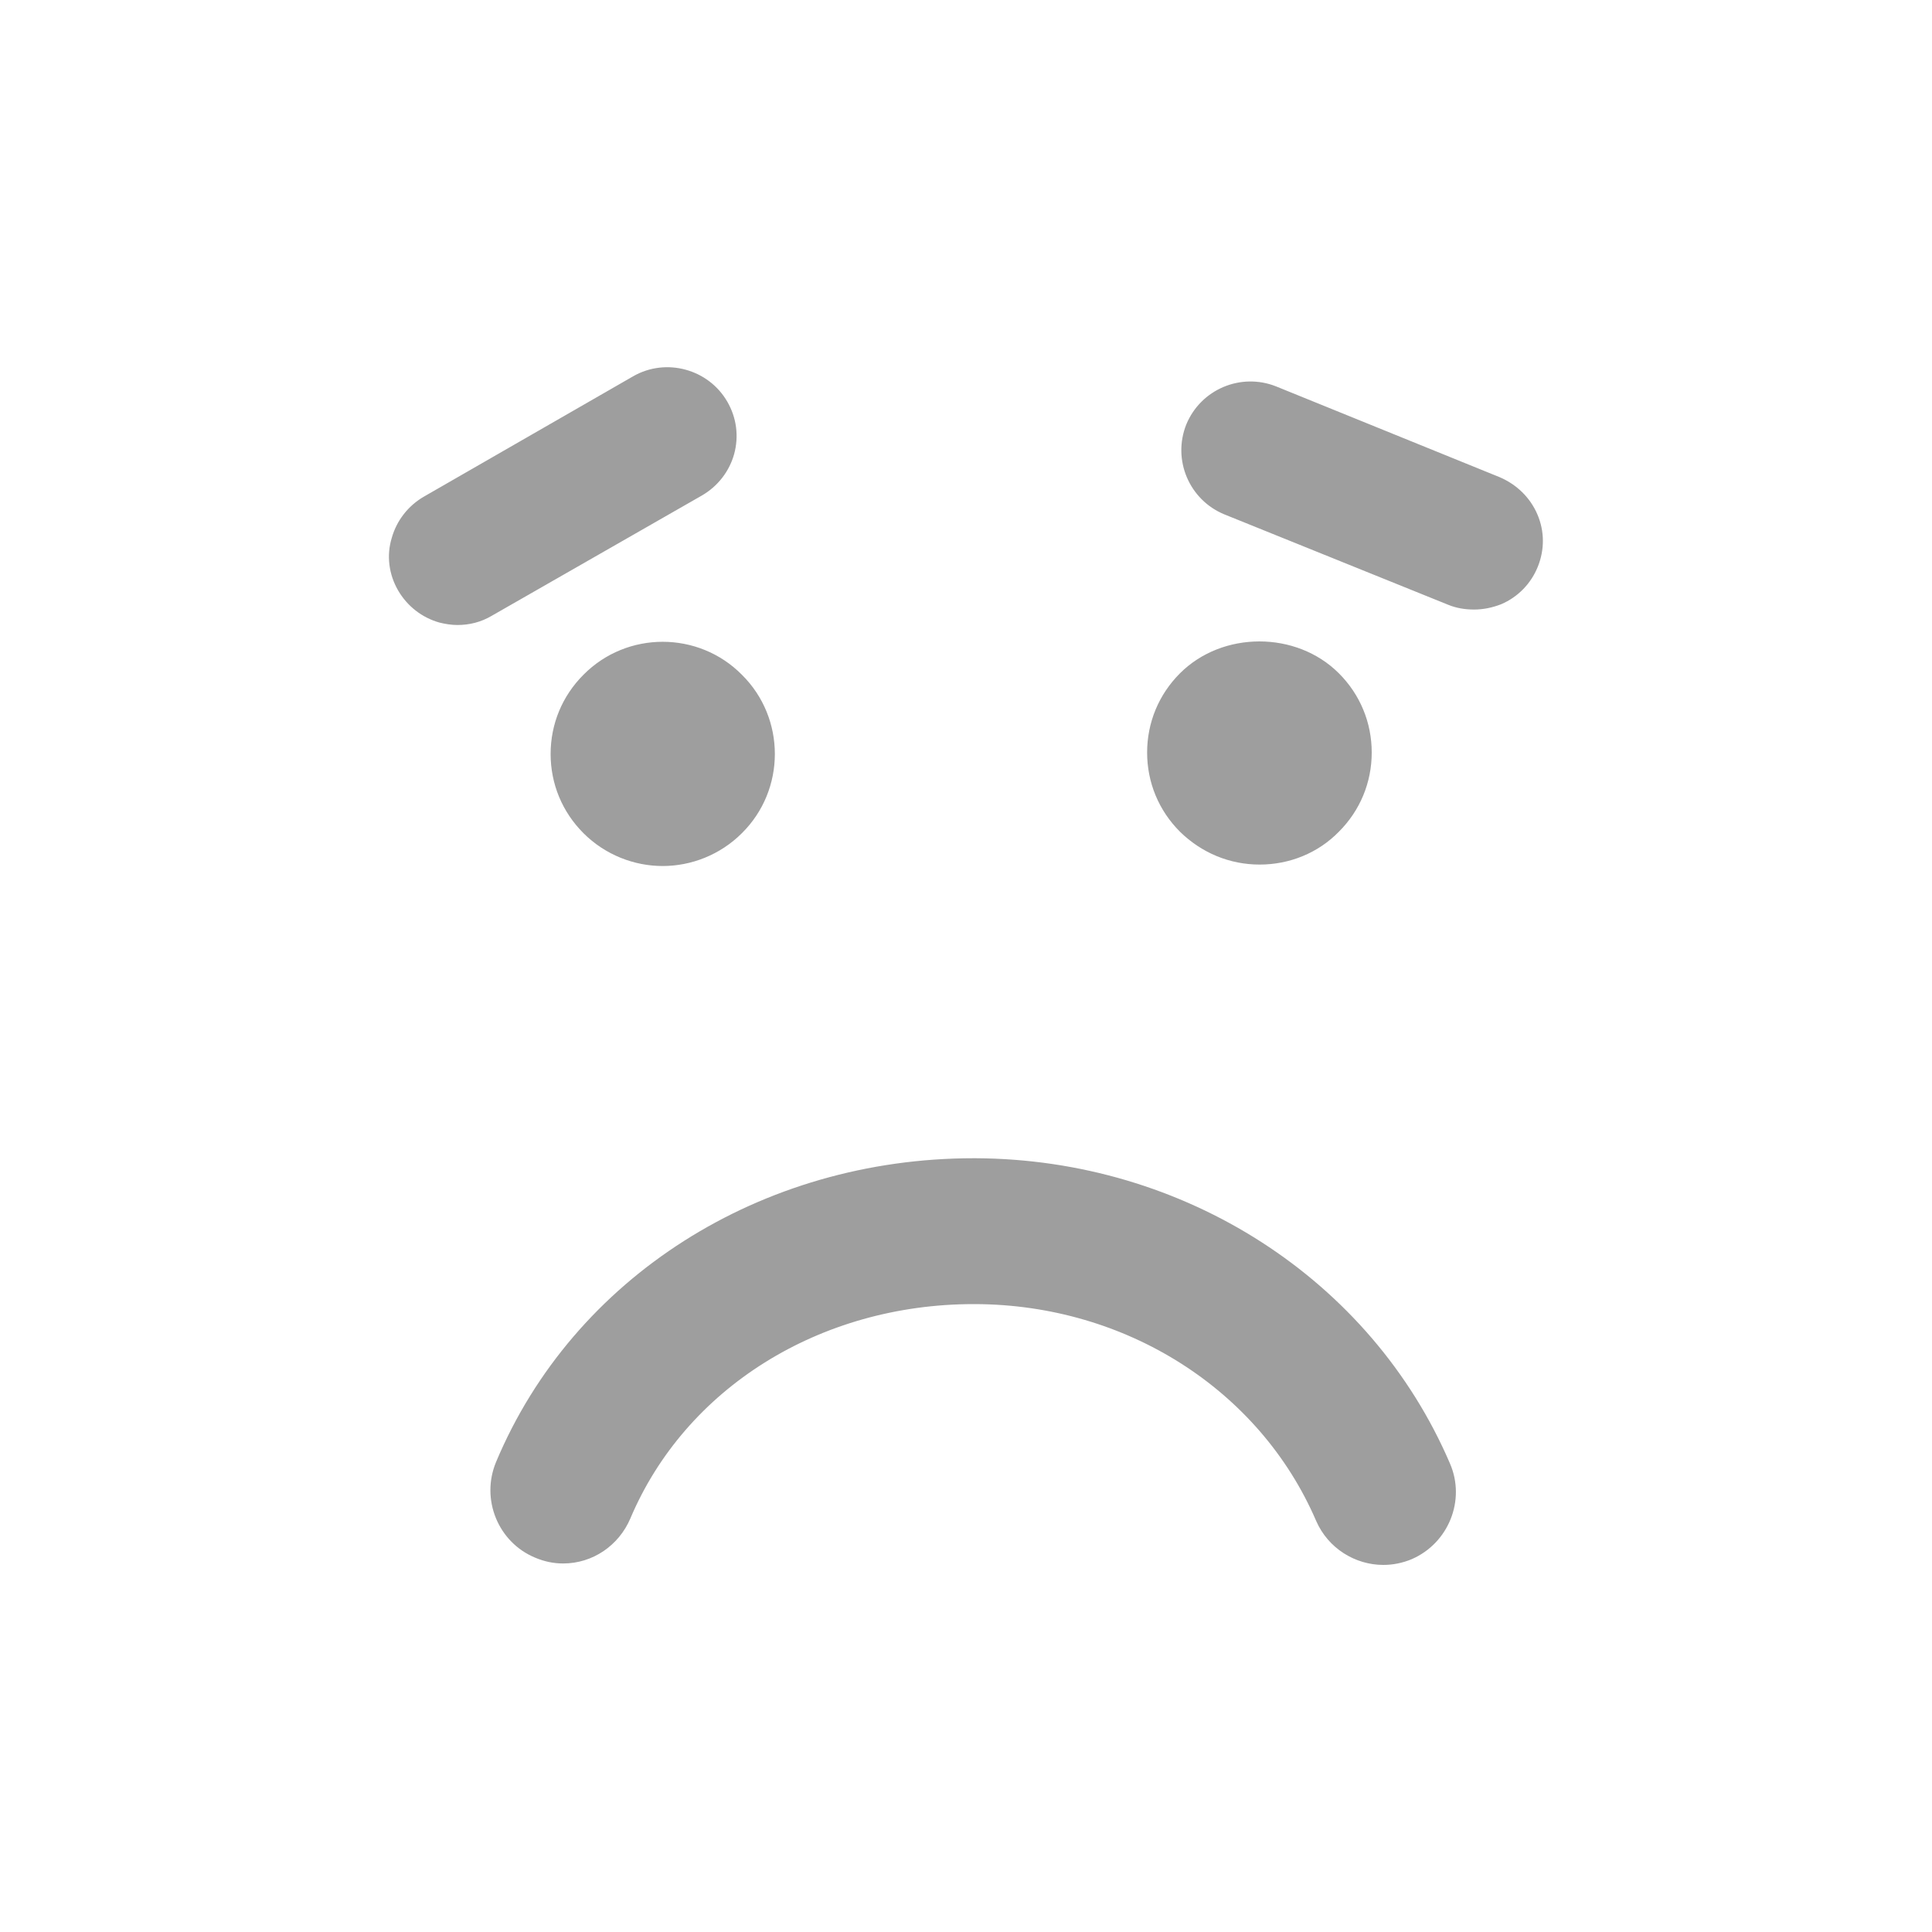 <?xml version="1.0" encoding="utf-8"?>
<!-- Generator: Adobe Illustrator 23.0.4, SVG Export Plug-In . SVG Version: 6.00 Build 0)  -->
<svg version="1.1" id="Layer_1" xmlns="http://www.w3.org/2000/svg" xmlns:xlink="http://www.w3.org/1999/xlink" x="0px" y="0px"
	 viewBox="0 0 40 40" style="enable-background:new 0 0 40 40;" xml:space="preserve">
<style type="text/css">
	.st0{fill:#9e9e9e;}
</style>
<path class="st0" d="M30.02,30.3c0.33,0.76-0.03,1.65-0.79,1.98c-0.19,0.08-0.39,0.12-0.59,0.12c-0.58,0-1.14-0.34-1.39-0.91
	c-1.17-2.72-3.94-4.48-7.06-4.49c-0.01,0-0.02,0-0.03,0c-3.19,0-5.97,1.74-7.11,4.44c-0.24,0.56-0.78,0.93-1.39,0.93c0,0,0,0,0,0
	c-0.2,0-0.39-0.04-0.58-0.12c-0.77-0.32-1.13-1.21-0.81-1.98c1.6-3.82,5.48-6.29,9.89-6.29c0.01,0,0.03,0,0.04,0
	C24.52,24,28.38,26.48,30.02,30.3z M14.53,10.26c0.33-0.19,0.57-0.5,0.67-0.86c0.1-0.37,0.05-0.75-0.14-1.08
	c-0.39-0.68-1.27-0.92-1.95-0.53l-4.33,2.49c-0.33,0.19-0.57,0.5-0.67,0.86C8,11.5,8.05,11.89,8.24,12.22
	c0.19,0.33,0.5,0.57,0.86,0.67c0.12,0.03,0.25,0.05,0.37,0.05c0.25,0,0.49-0.06,0.71-0.19L14.53,10.26z M31.83,10.65
	c-0.15-0.35-0.43-0.62-0.78-0.77L26.42,8c-0.73-0.29-1.56,0.06-1.86,0.79c-0.29,0.73,0.06,1.56,0.79,1.86l4.63,1.87
	c0.17,0.07,0.35,0.1,0.54,0.1c0.19,0,0.38-0.04,0.56-0.11c0.35-0.15,0.62-0.43,0.76-0.78C31.98,11.38,31.98,11,31.83,10.65z
	 M12.08,13.97c-0.44,0.44-0.68,1.02-0.68,1.64c0,0.62,0.24,1.2,0.68,1.64c0.45,0.45,1.05,0.68,1.64,0.68c0.59,0,1.19-0.23,1.64-0.68
	c0.91-0.9,0.91-2.38,0-3.28C14.46,13.06,12.98,13.06,12.08,13.97z M26.08,17.9C26.08,17.9,26.08,17.9,26.08,17.9
	c0.62,0,1.21-0.24,1.64-0.68c0.44-0.44,0.68-1.02,0.68-1.64c0-0.62-0.24-1.2-0.68-1.64c-0.88-0.88-2.41-0.88-3.29,0
	c-0.44,0.44-0.68,1.02-0.68,1.64c0,0.62,0.24,1.2,0.68,1.64C24.88,17.66,25.46,17.9,26.08,17.9z"/>
</svg>
